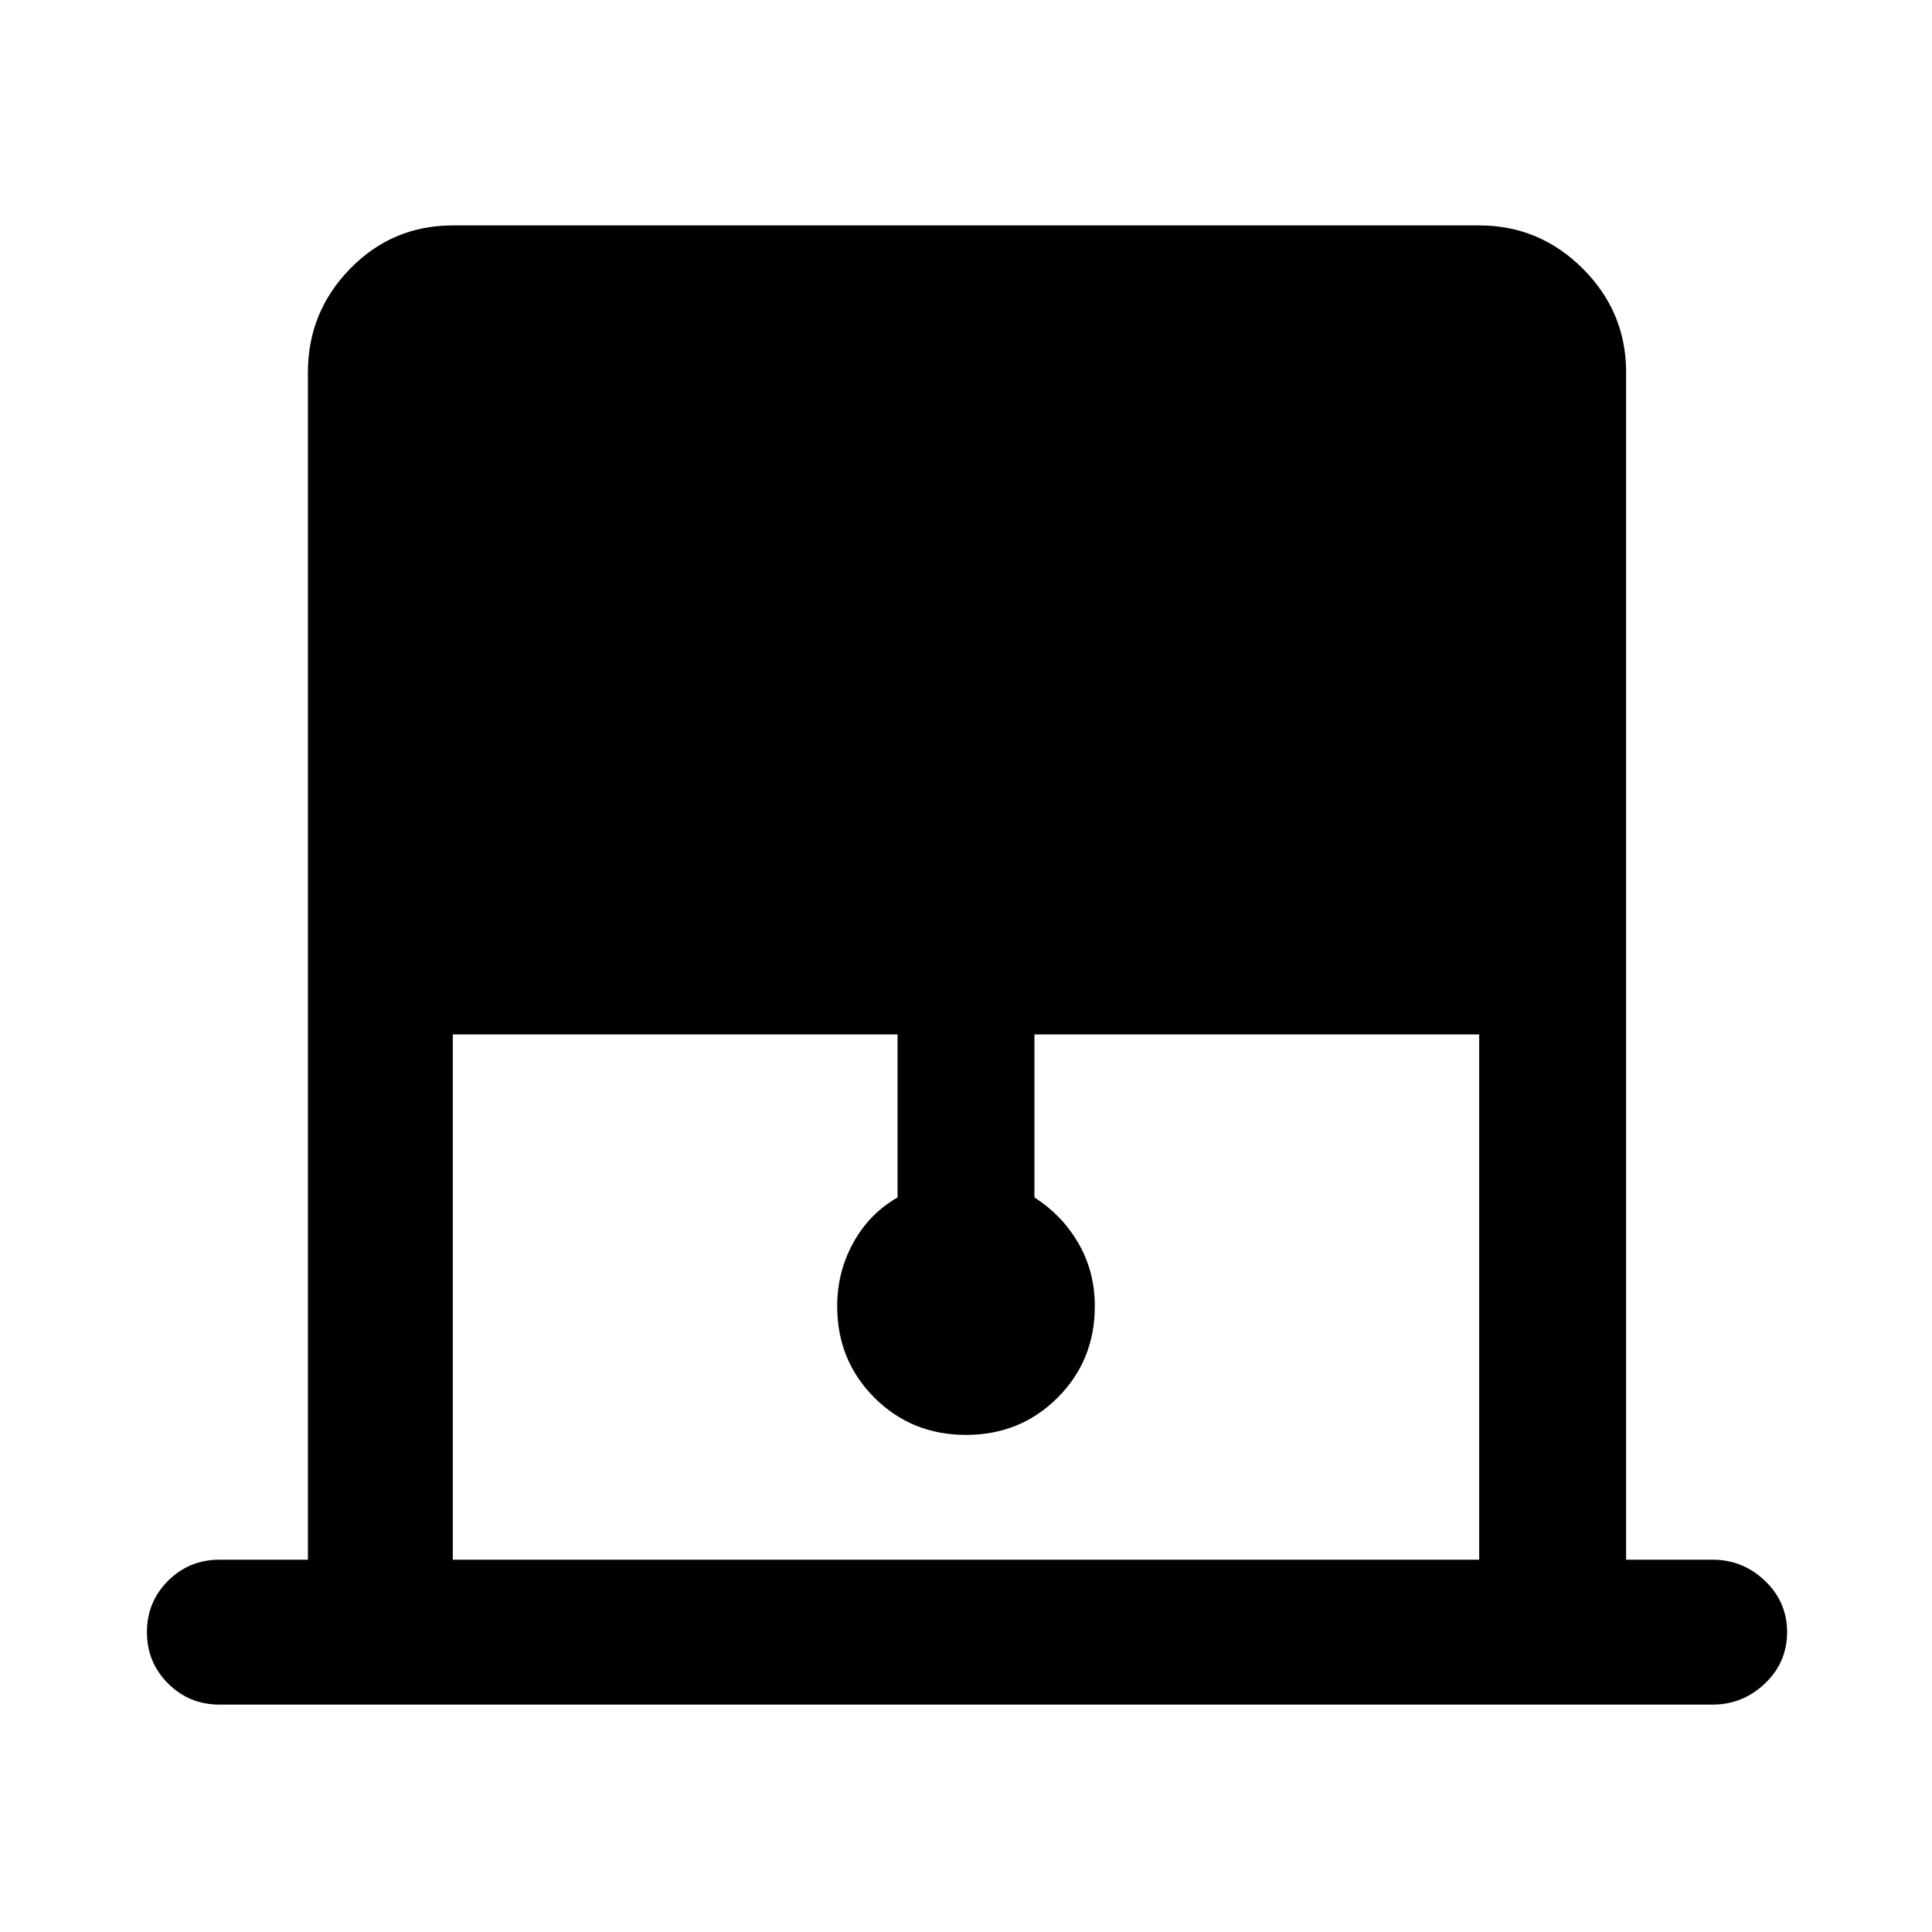 <svg xmlns="http://www.w3.org/2000/svg" height="40" width="40"><path d="M9.375 32.292h21.25V21.417h-9.208v3.375q.583.375.916.958.334.583.334 1.292 0 1.125-.771 1.896-.771.77-1.896.77t-1.896-.77q-.771-.771-.771-1.896 0-.709.334-1.313.333-.604.916-.937v-3.375H9.375Zm-4.833 3q-.625 0-1.063-.438-.437-.437-.437-1.062t.437-1.063q.438-.437 1.063-.437h1.833V7.708q0-1.25.875-2.145.875-.896 2.125-.896h21.25q1.25 0 2.146.896.896.895.896 2.145v24.584h1.791q.625 0 1.084.437.458.438.458 1.063t-.458 1.062q-.459.438-1.084.438Z"/></svg>